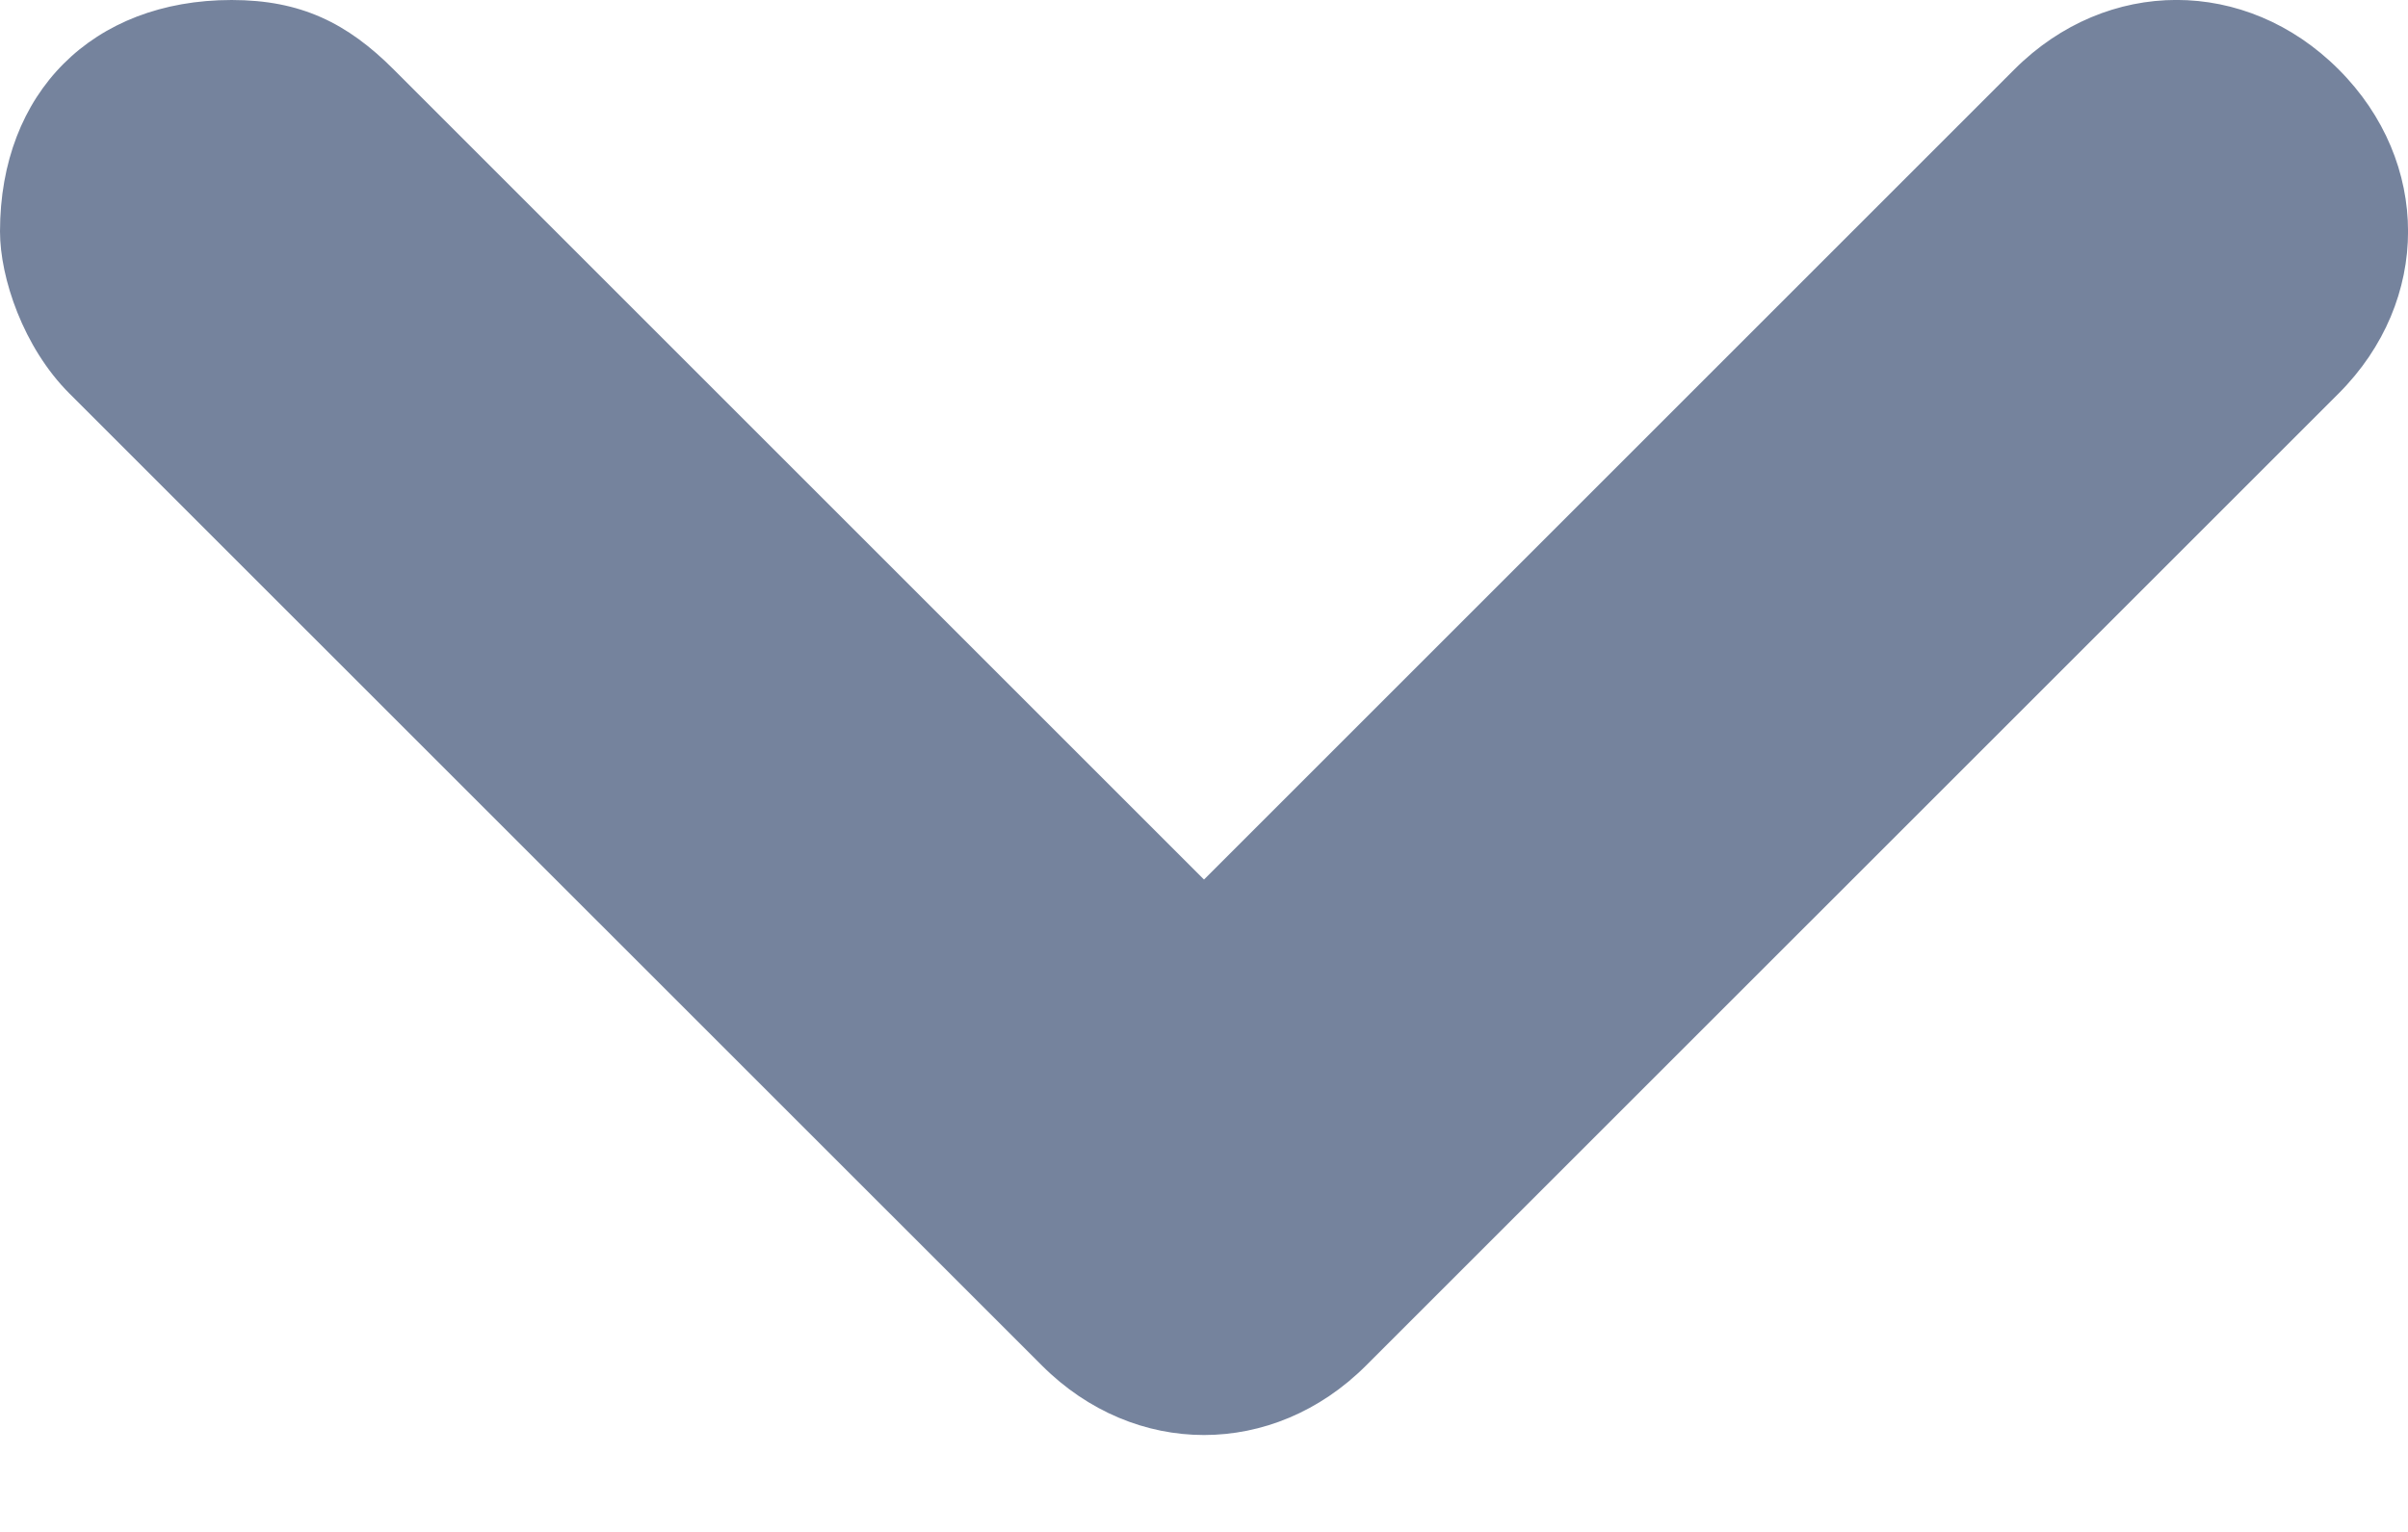 <svg width="11" height="7" viewBox="0 0 11 7" fill="none" xmlns="http://www.w3.org/2000/svg">
<path d="M2.51711e-05 1.058C2.51988e-05 0.423 0.423 -4.62331e-07 1.058 -4.34591e-07C1.375 -4.20721e-07 1.587 0.106 1.798 0.317L5.5 4.019L9.202 0.317C9.625 -0.106 10.26 -0.106 10.683 0.317C11.106 0.74 11.106 1.375 10.683 1.798L6.24 6.24C5.817 6.663 5.183 6.663 4.76 6.24L0.317 1.798C0.106 1.587 2.51618e-05 1.269 2.51711e-05 1.058Z" fill="#75839D"/>
</svg>
